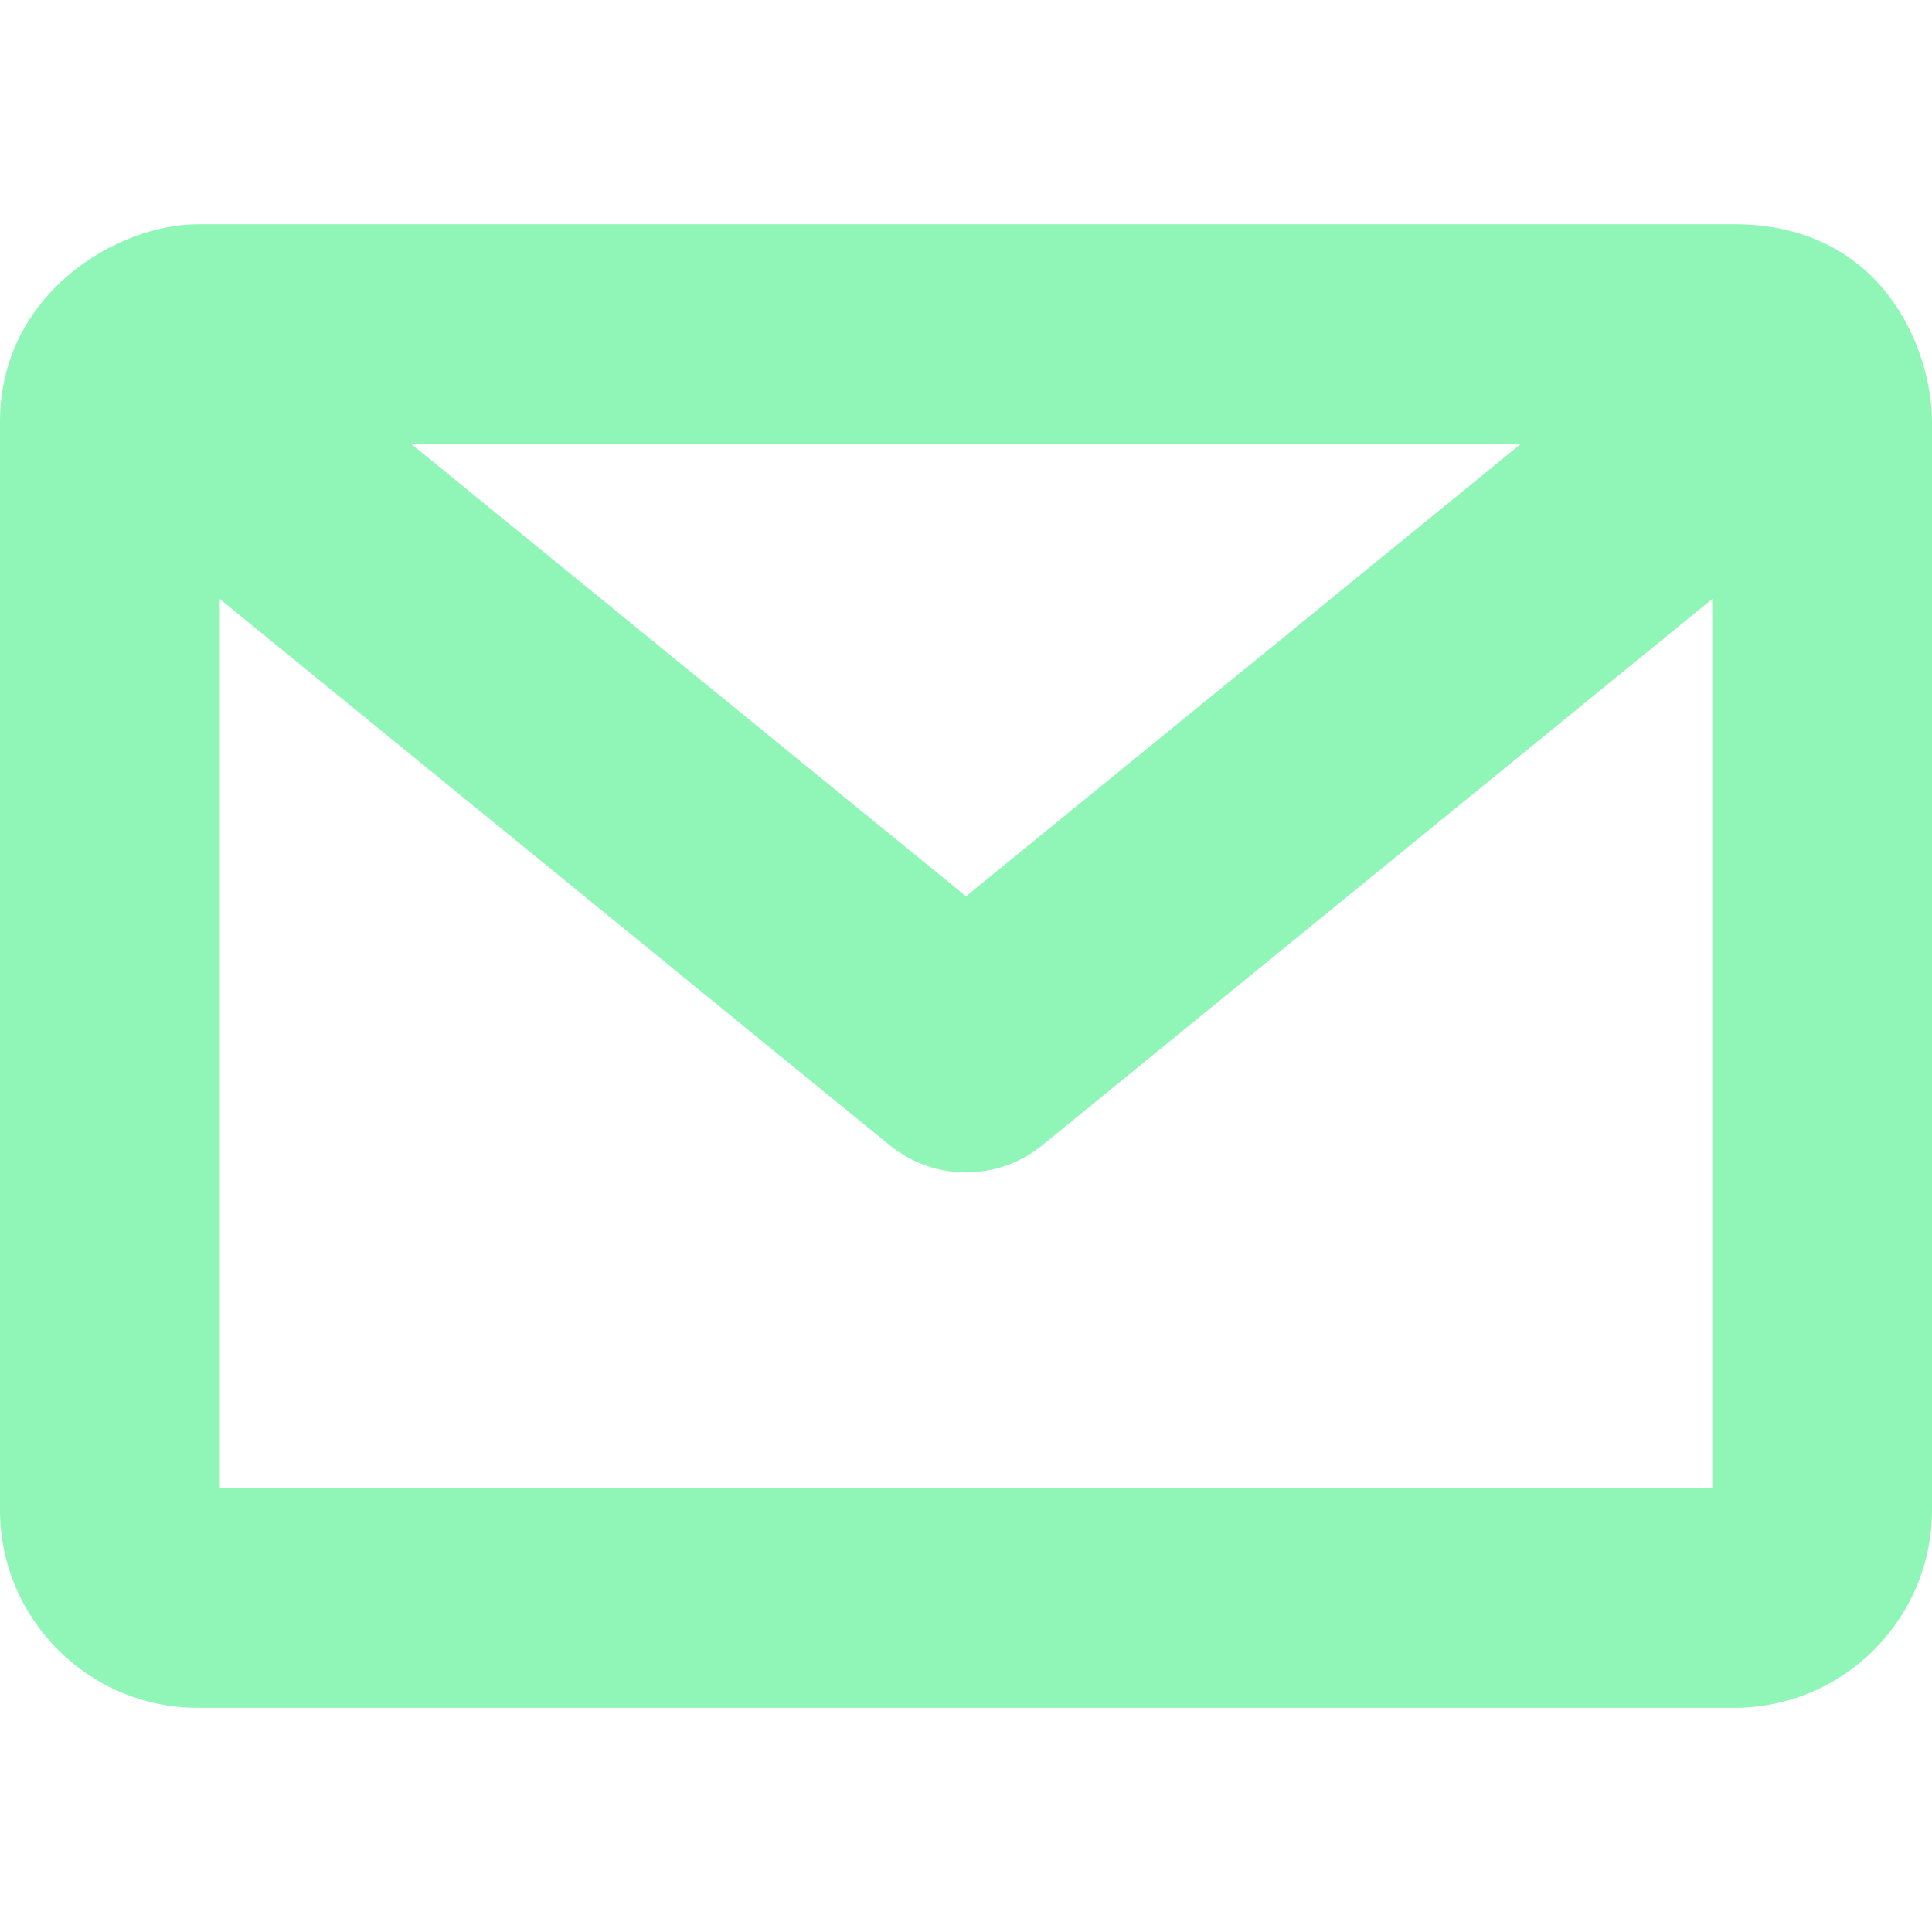<?xml version="1.0" encoding="UTF-8" standalone="no"?><svg width='25' height='25' viewBox='0 0 25 25' fill='none' xmlns='http://www.w3.org/2000/svg'>
<path d='M22.441 2.902H2.559C1.521 2.902 0 3.794 0 5.461V19.539C0 20.951 1.148 22.099 2.559 22.099H22.441C23.852 22.099 25 20.951 25 19.539V5.461C25 4.523 24.366 2.902 22.441 2.902ZM19.679 5.745L12.5 11.598L5.321 5.745H19.679ZM2.844 19.255V7.751L11.514 14.82C11.801 15.054 12.151 15.171 12.5 15.171C12.849 15.171 13.199 15.054 13.486 14.82L22.156 7.751V19.255H2.844Z' fill='#90F6B7'/>
</svg>

